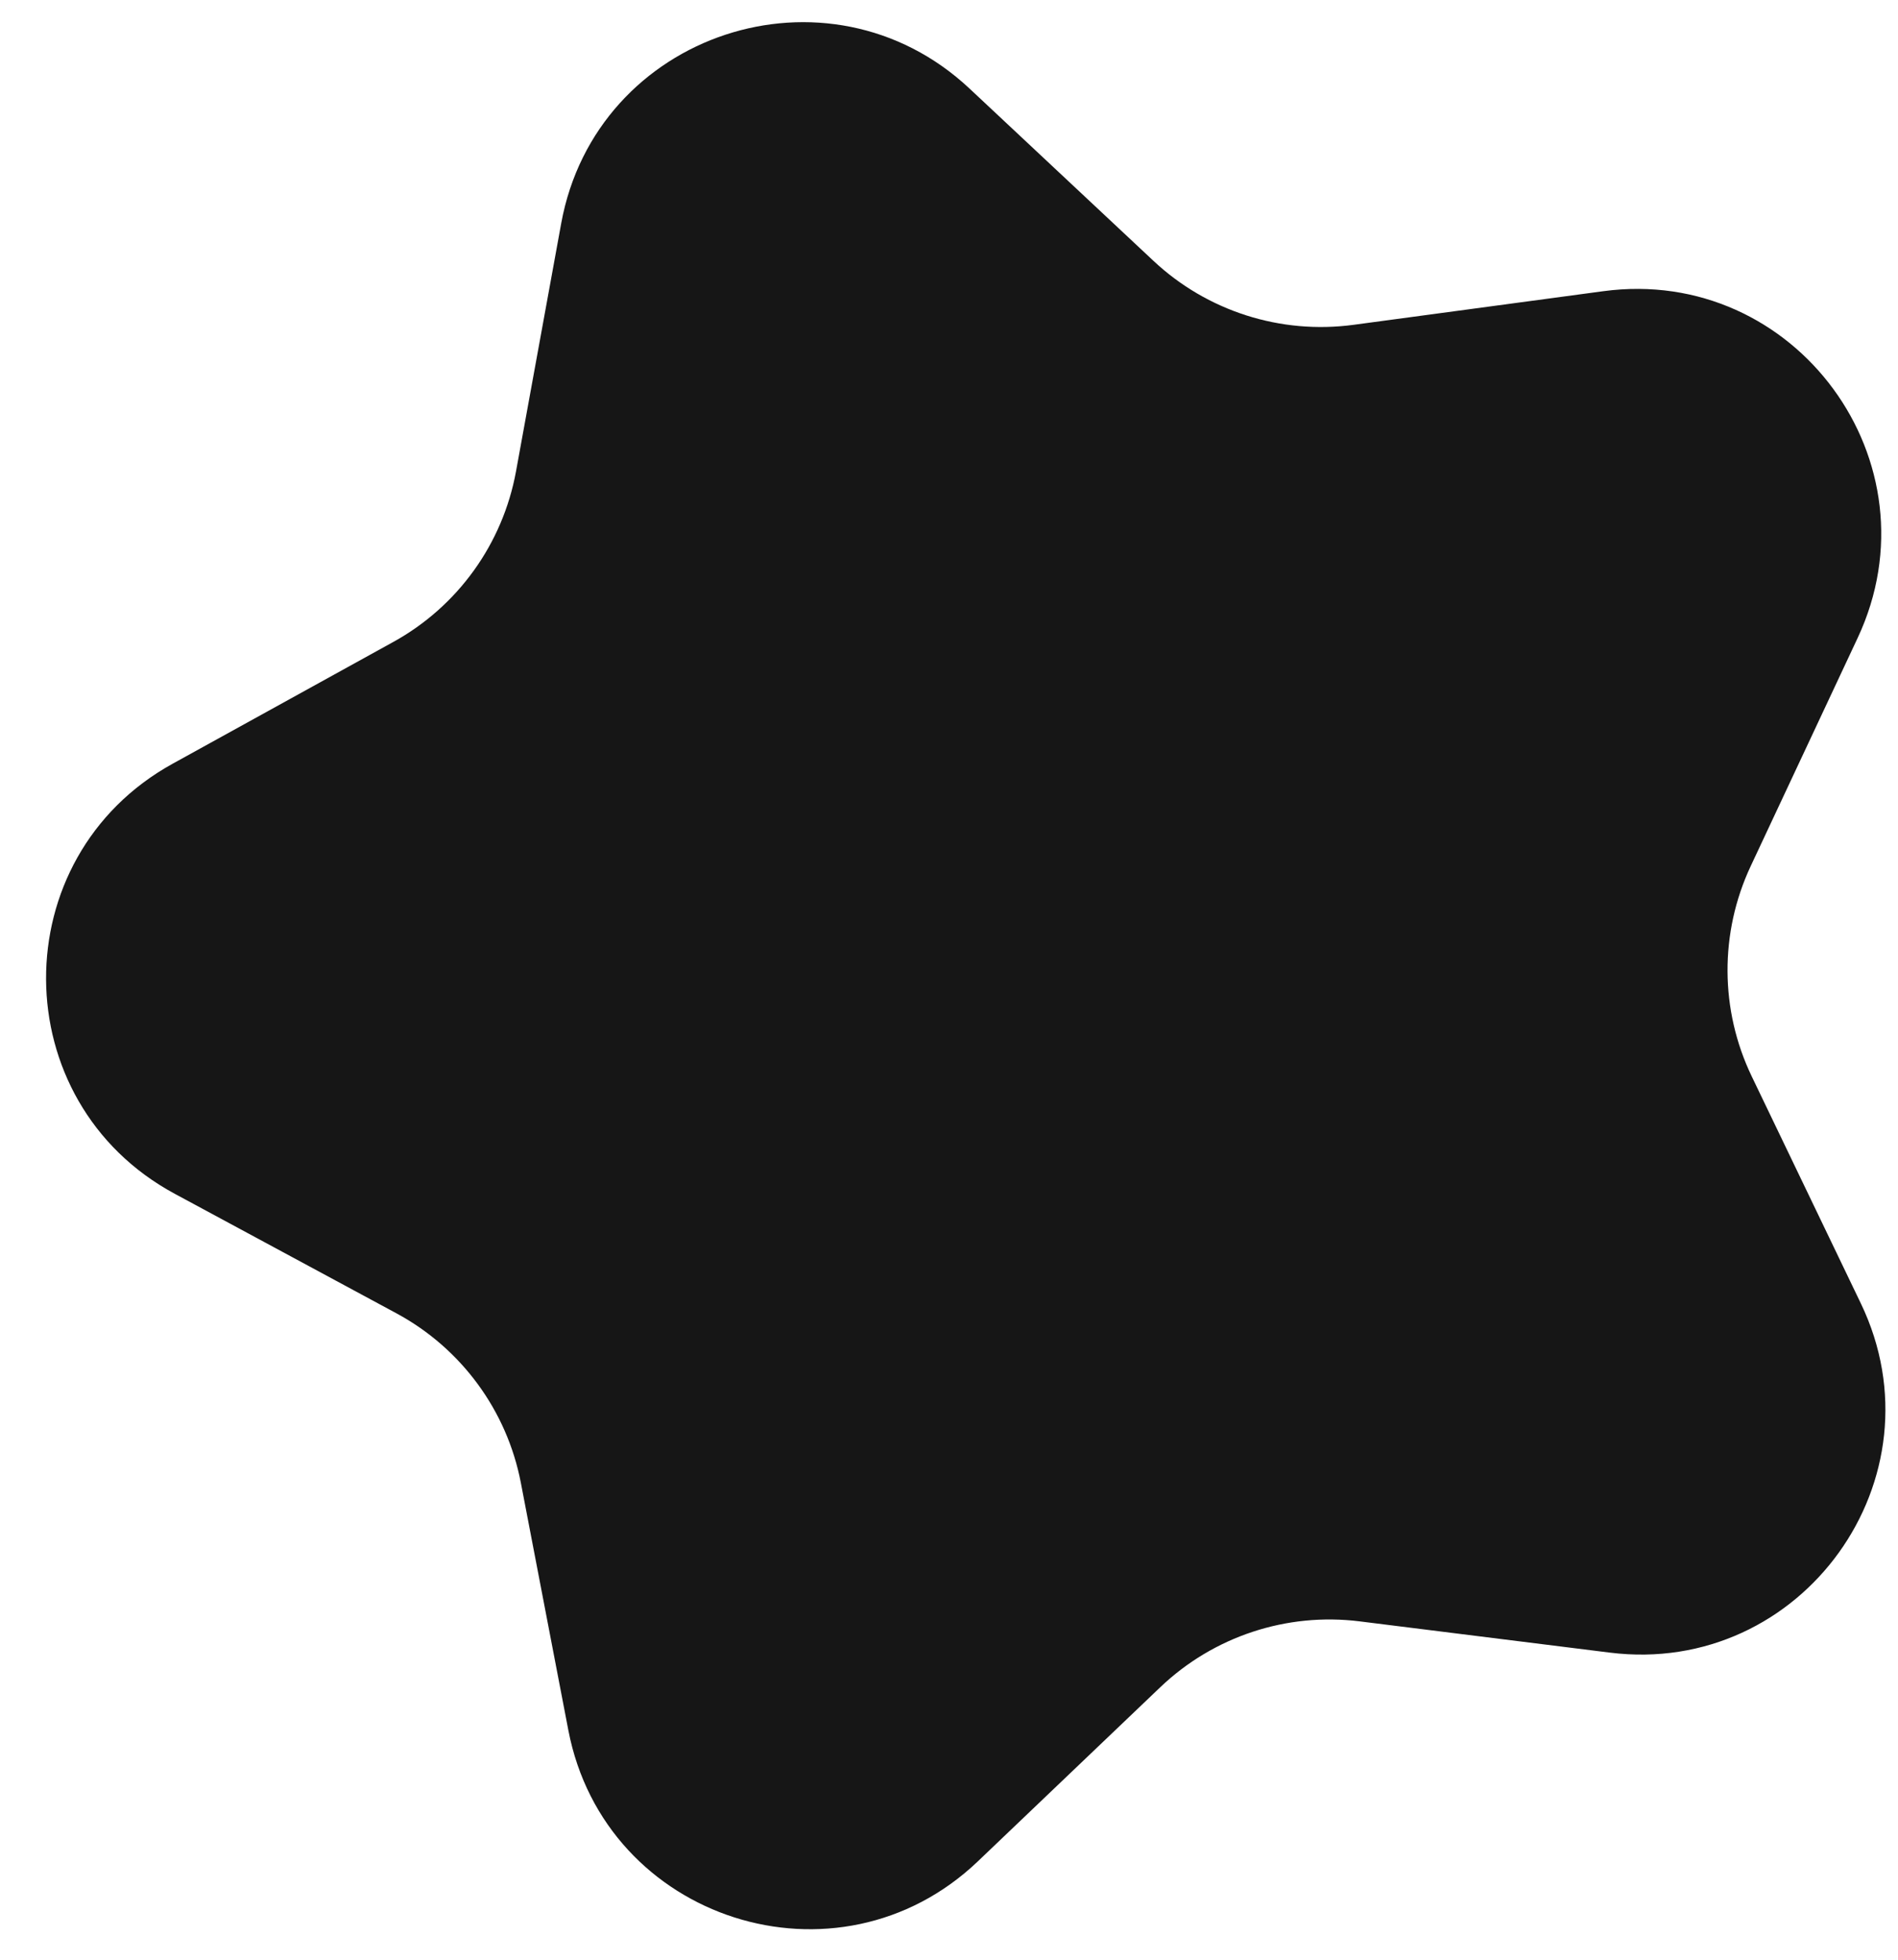 <svg viewBox="0 0 31 32" fill="none" xmlns="http://www.w3.org/2000/svg">
<path d="M9.166 3.648C9.734 0.533 13.524 -0.718 15.835 1.446L18.839 4.259C19.716 5.081 20.916 5.464 22.107 5.304L26.186 4.755C29.323 4.332 31.685 7.55 30.341 10.417L28.594 14.143C28.084 15.231 28.09 16.491 28.61 17.574L30.393 21.283C31.764 24.137 29.433 27.377 26.292 26.985L22.208 26.475C21.016 26.326 19.82 26.721 18.95 27.551L15.973 30.392C13.683 32.578 9.881 31.363 9.283 28.254L8.507 24.212C8.28 23.032 7.534 22.017 6.477 21.446L2.854 19.493C0.067 17.991 0.048 13.999 2.821 12.47L6.424 10.482C7.477 9.902 8.212 8.879 8.428 7.697L9.166 3.648Z" fill="#161616"/>
</svg>
